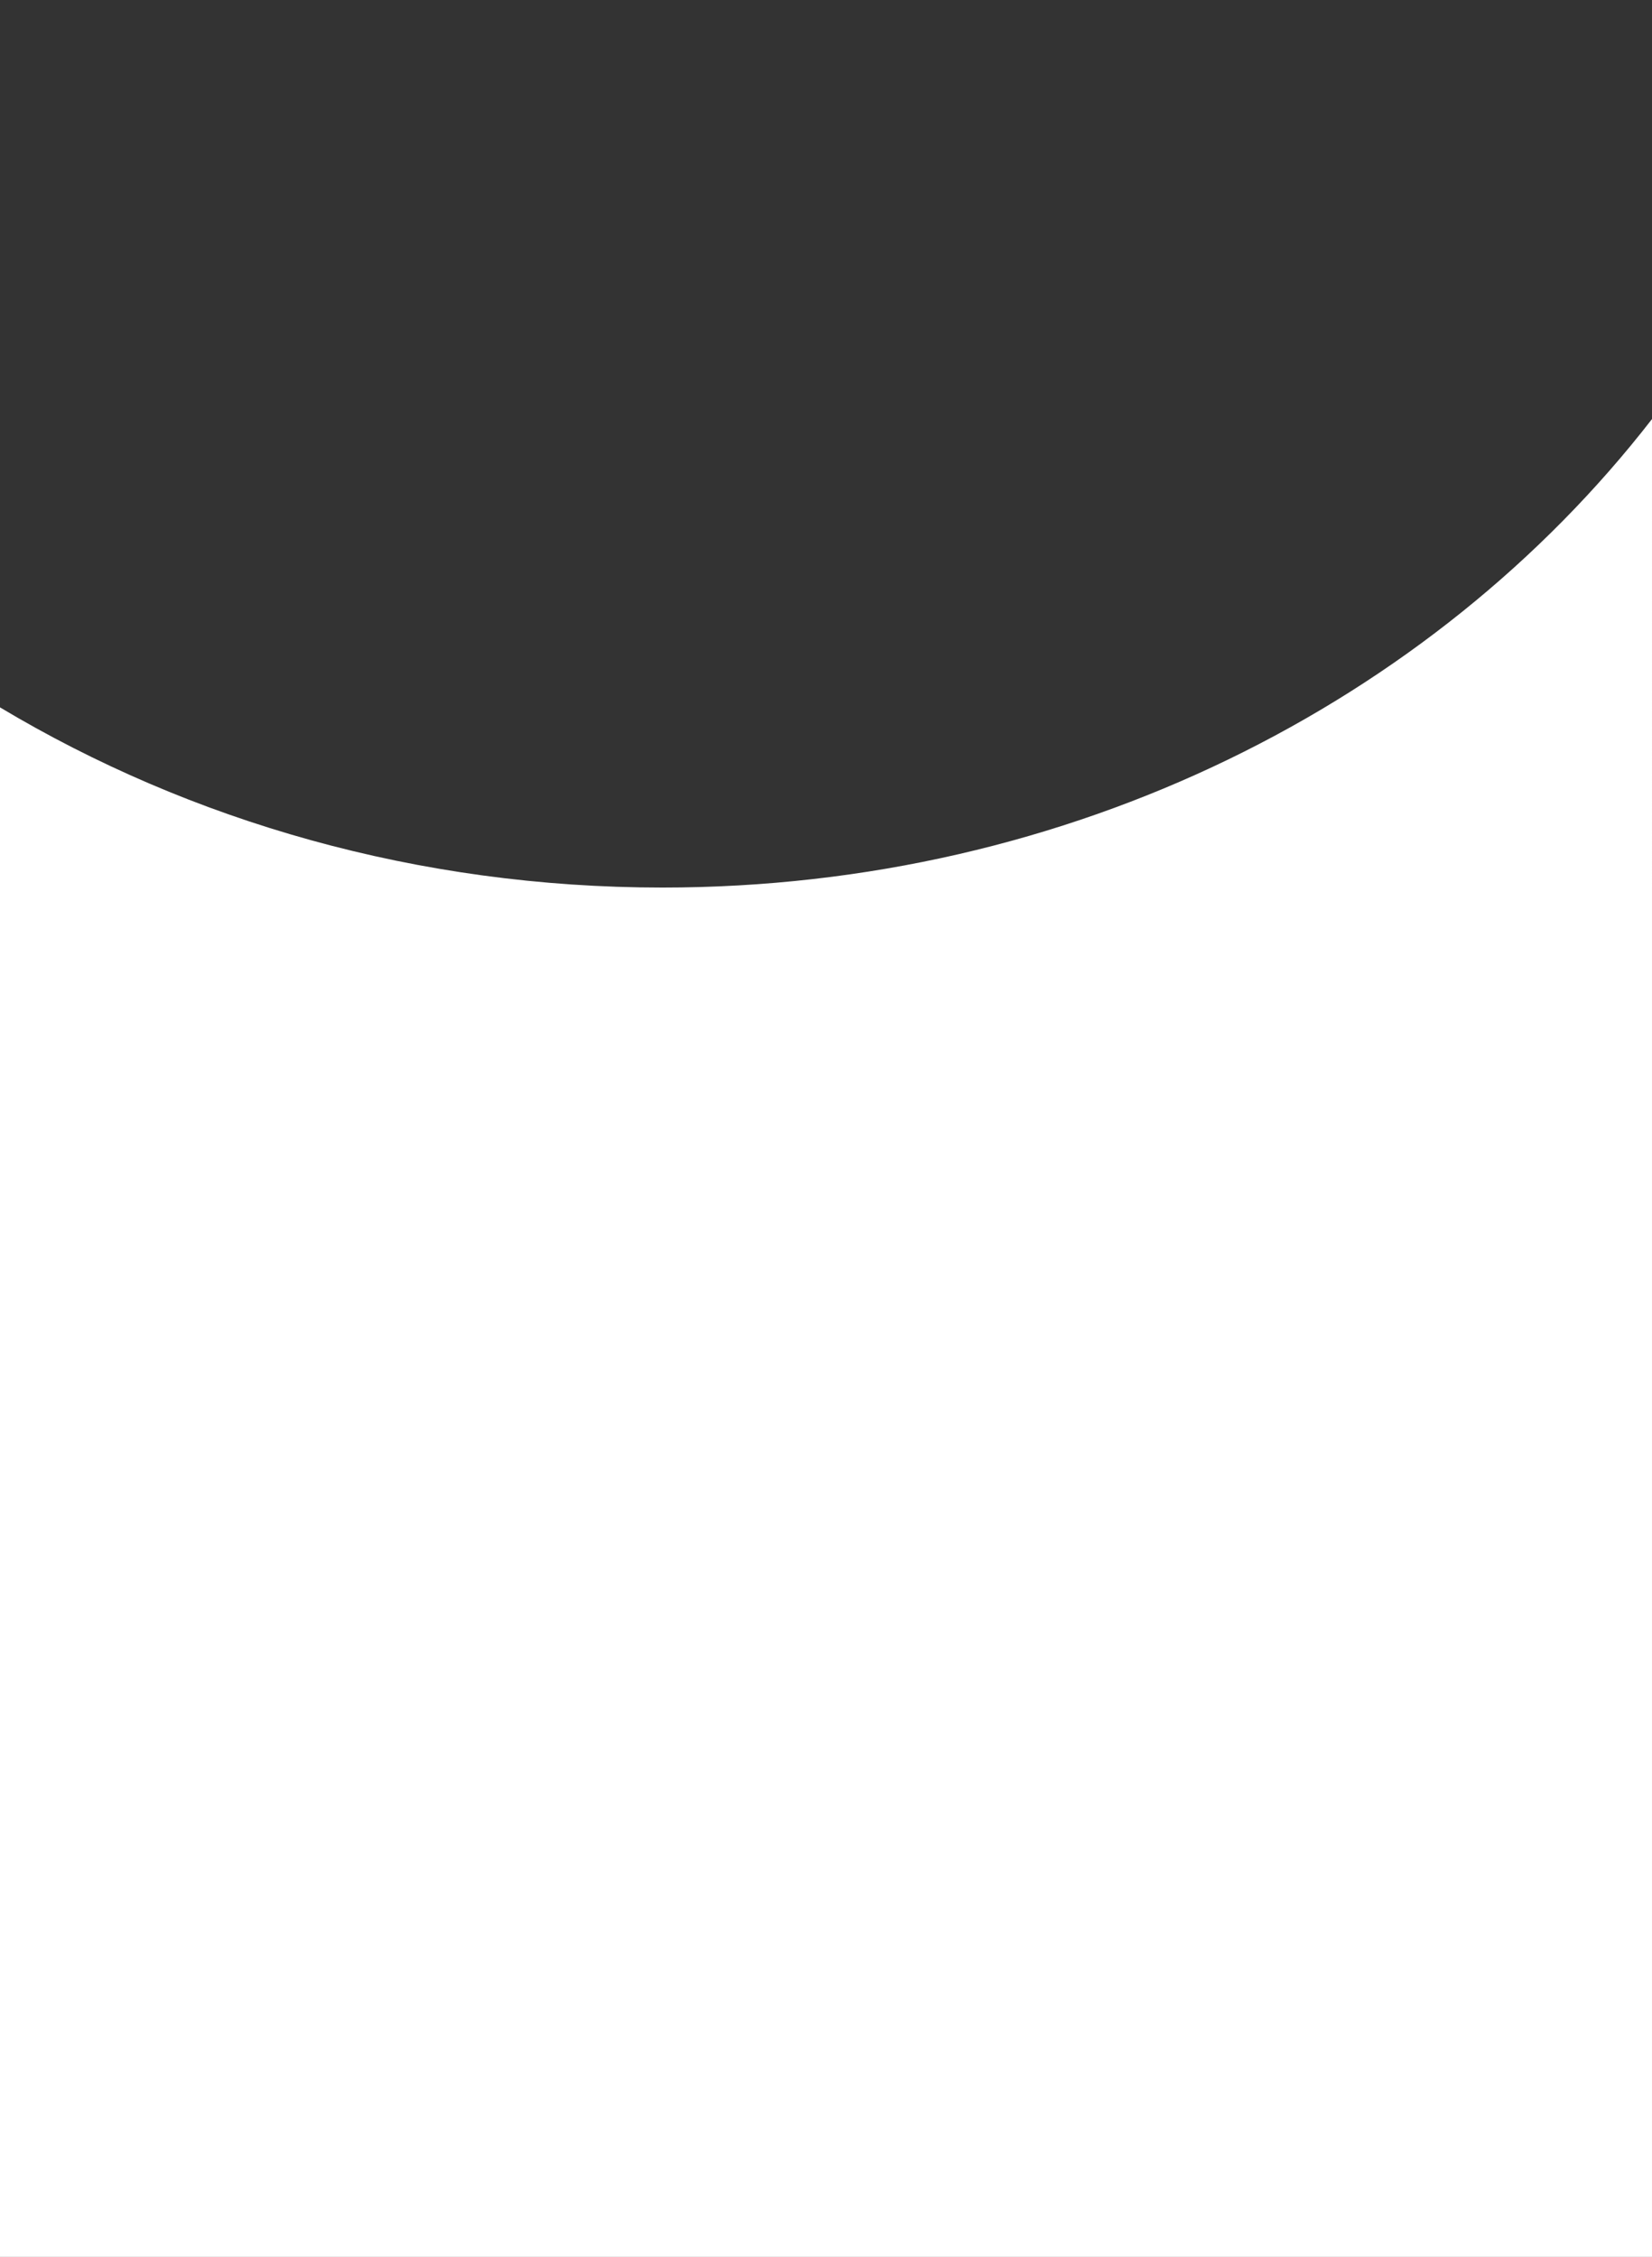 <?xml version="1.0" encoding="UTF-8" standalone="no"?>
<svg
   width="828"
   height="1131"
   viewBox="0 0 828 1131"
   fill="none"
   version="1.1"
   id="svg1663"
   sodipodi:docname="log.svg"
   inkscape:version="1.2.2 (b0a8486541, 2022-12-01)"
   xmlns:inkscape="http://www.inkscape.org/namespaces/inkscape"
   xmlns:sodipodi="http://sodipodi.sourceforge.net/DTD/sodipodi-0.dtd"
   xmlns="http://www.w3.org/2000/svg"
   xmlns:svg="http://www.w3.org/2000/svg">
  <rect x="0" y="0" width="828" height="1131" fill="#333333" stroke="none"/>
  <defs
     id="defs1667" />
  <sodipodi:namedview
     id="namedview1665"
     pagecolor="#ffffff"
     bordercolor="#000000"
     borderopacity="0.25"
     inkscape:showpageshadow="2"
     inkscape:pageopacity="0.0"
     inkscape:pagecheckerboard="0"
     inkscape:deskcolor="#d1d1d1"
     showgrid="false"
     inkscape:zoom="0.54166595"
     inkscape:cx="591.69309"
     inkscape:cy="524.30839"
     inkscape:window-width="1920"
     inkscape:window-height="1011"
     inkscape:window-x="0"
     inkscape:window-y="0"
     inkscape:window-maximized="1"
     inkscape:current-layer="svg1663" />
  <path
     fill-rule="evenodd"
     clip-rule="evenodd"
     d="M 828,210 C 717.823,352.082 536.728,444.782 332,444.782 209.494,444.782 95.45,411.59 0,354.486 v 898.294 c 0,48.6 39.399,88 88,88 h 652 c 48.601,0 88,-39.4 88,-88 z"
     fill="white"
     id="path1661"
     style="fill:#ffffff"
     sodipodi:nodetypes="cscssssc" />
</svg>
